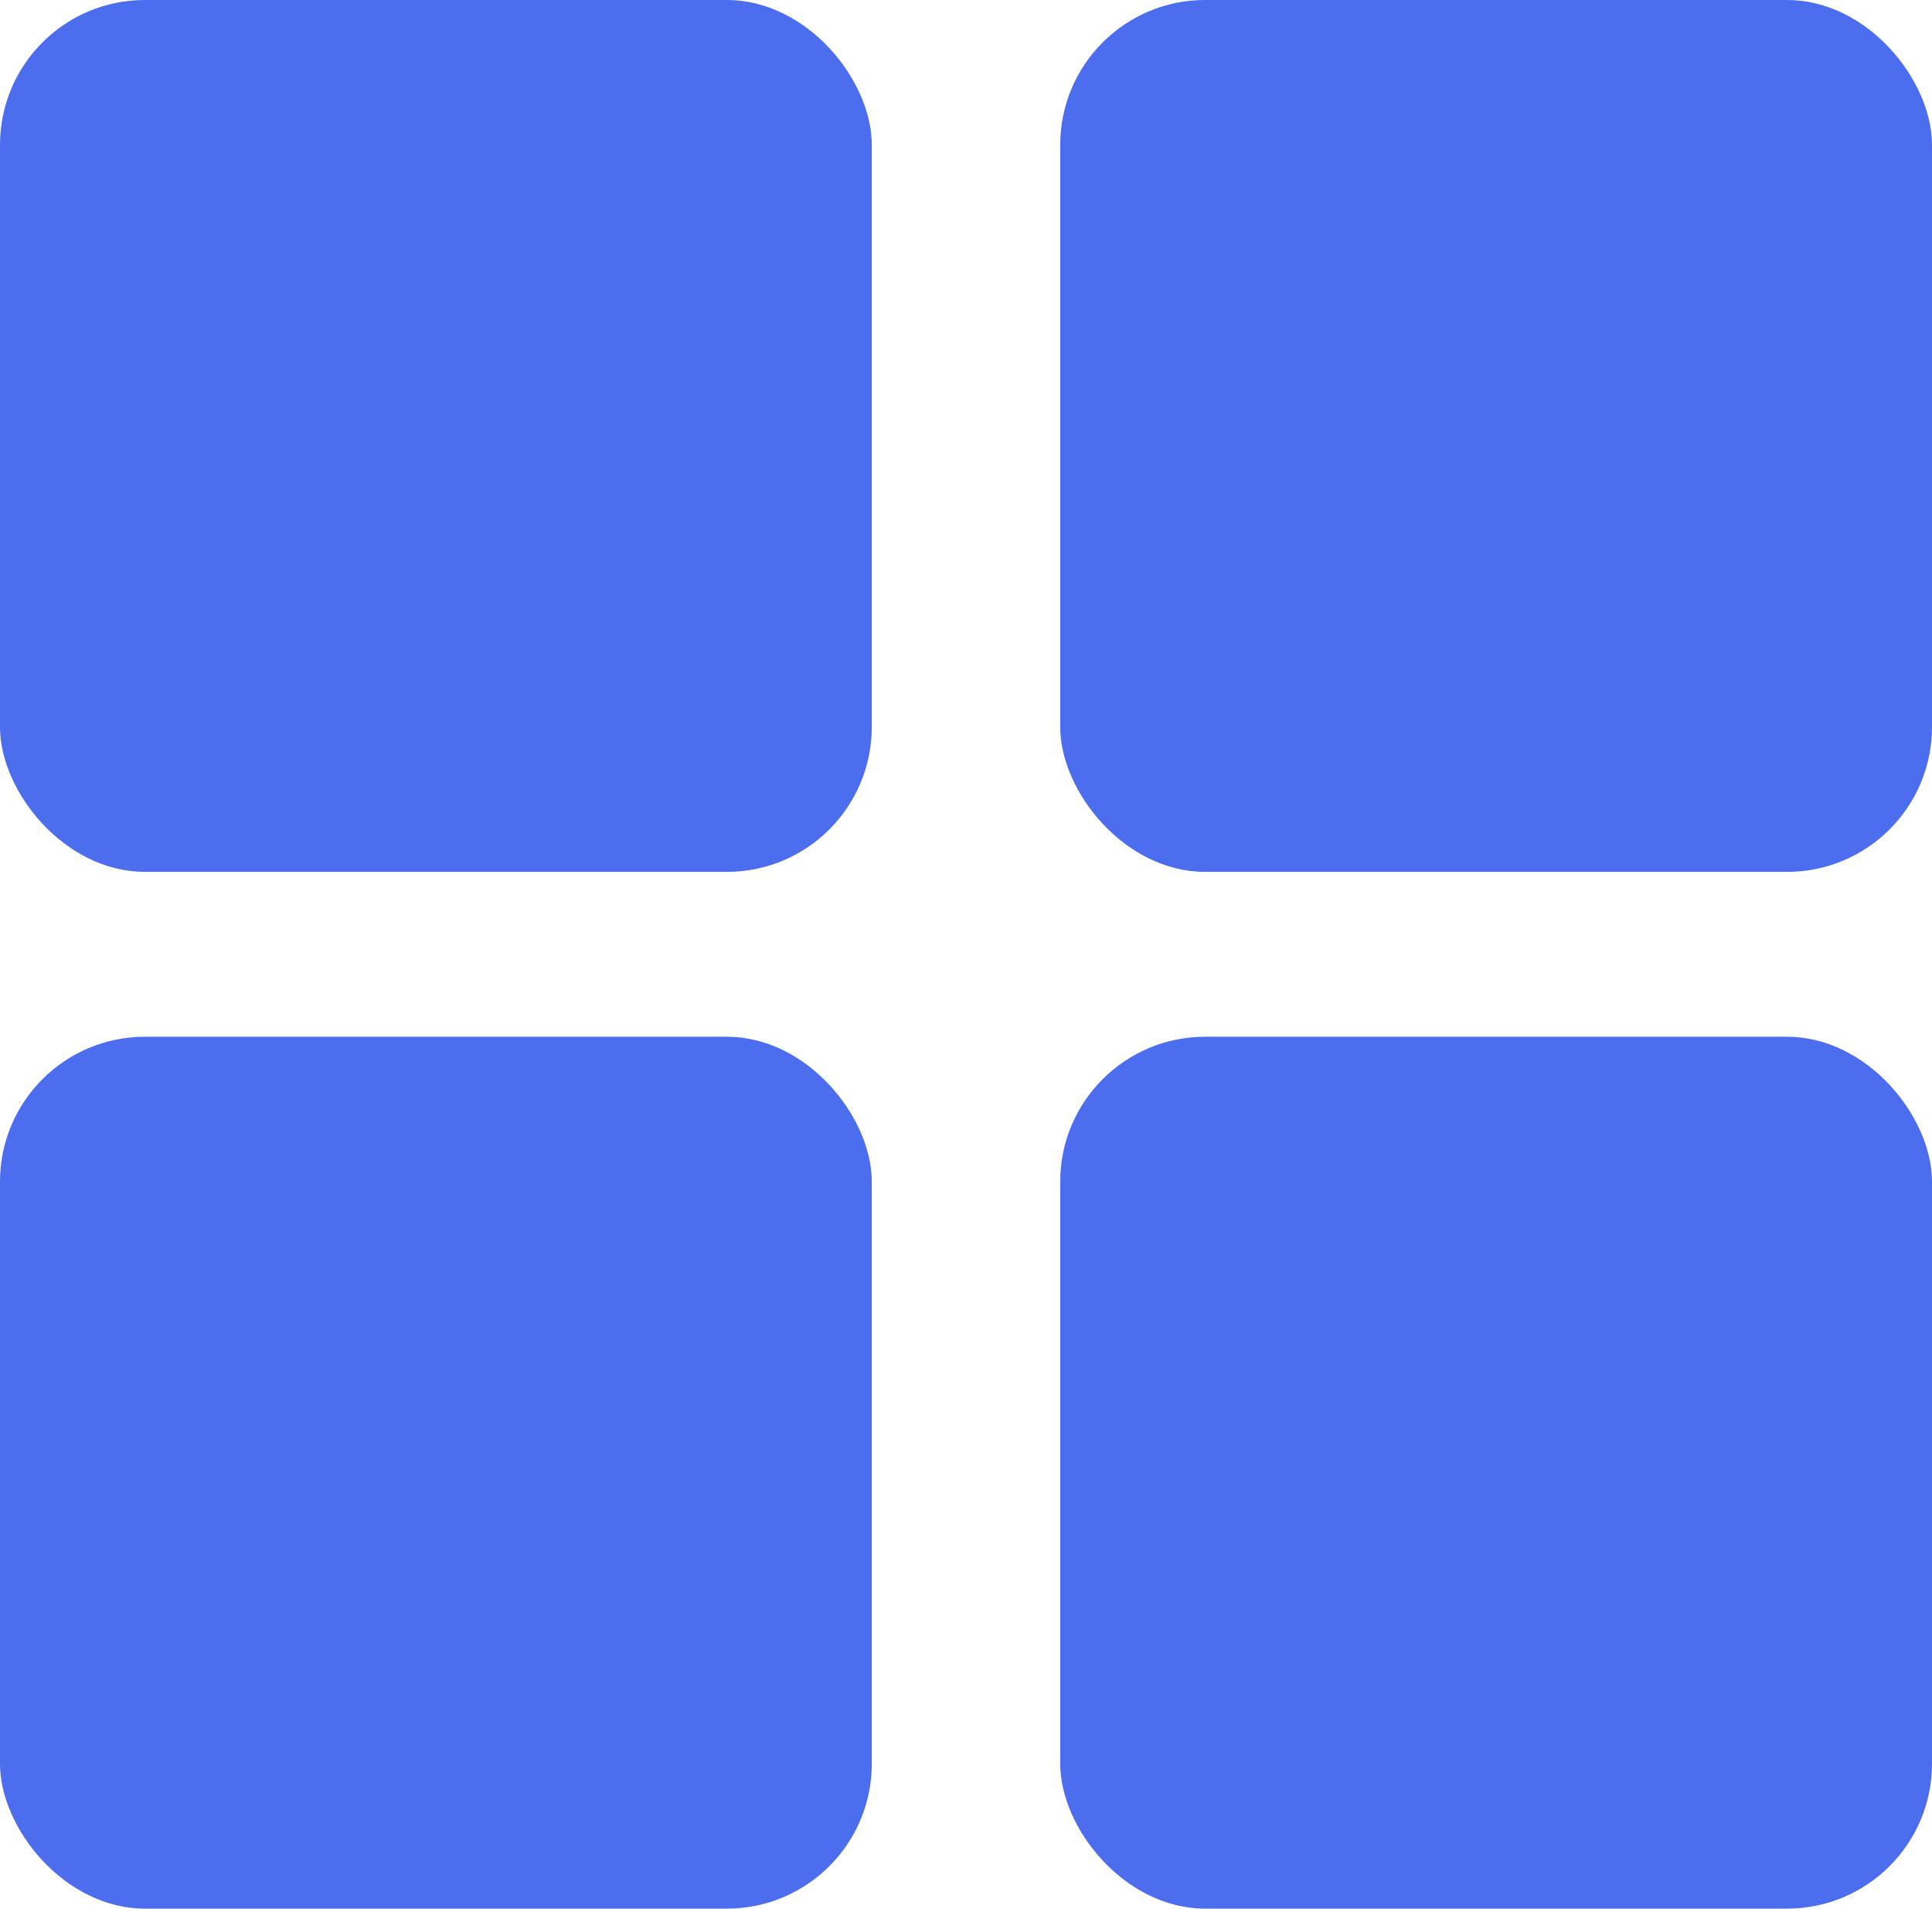 <svg xmlns="http://www.w3.org/2000/svg" width="28.205" height="27.861" viewBox="0 0 28.205 27.861">
	<g id="グループ_181" data-name="グループ 181" transform="translate(-40.263 -1173.619)">
		<rect id="長方形_3" data-name="長方形 3" width="12.727" height="12.727" rx="2.115" transform="translate(40.263 1173.619)" fill="#4b6dee"/>
		<rect id="長方形_4" data-name="長方形 4" width="12.727" height="12.727" rx="2.115" transform="translate(55.741 1173.619)" fill="#4b6dee"/>
		<rect id="長方形_5" data-name="長方形 5" width="12.727" height="12.727" rx="2.115" transform="translate(40.263 1188.753)" fill="#4b6dee"/>
		<rect id="長方形_6" data-name="長方形 6" width="12.727" height="12.727" rx="2.115" transform="translate(55.741 1188.753)" fill="#4b6dee"/>
	</g>
</svg>
